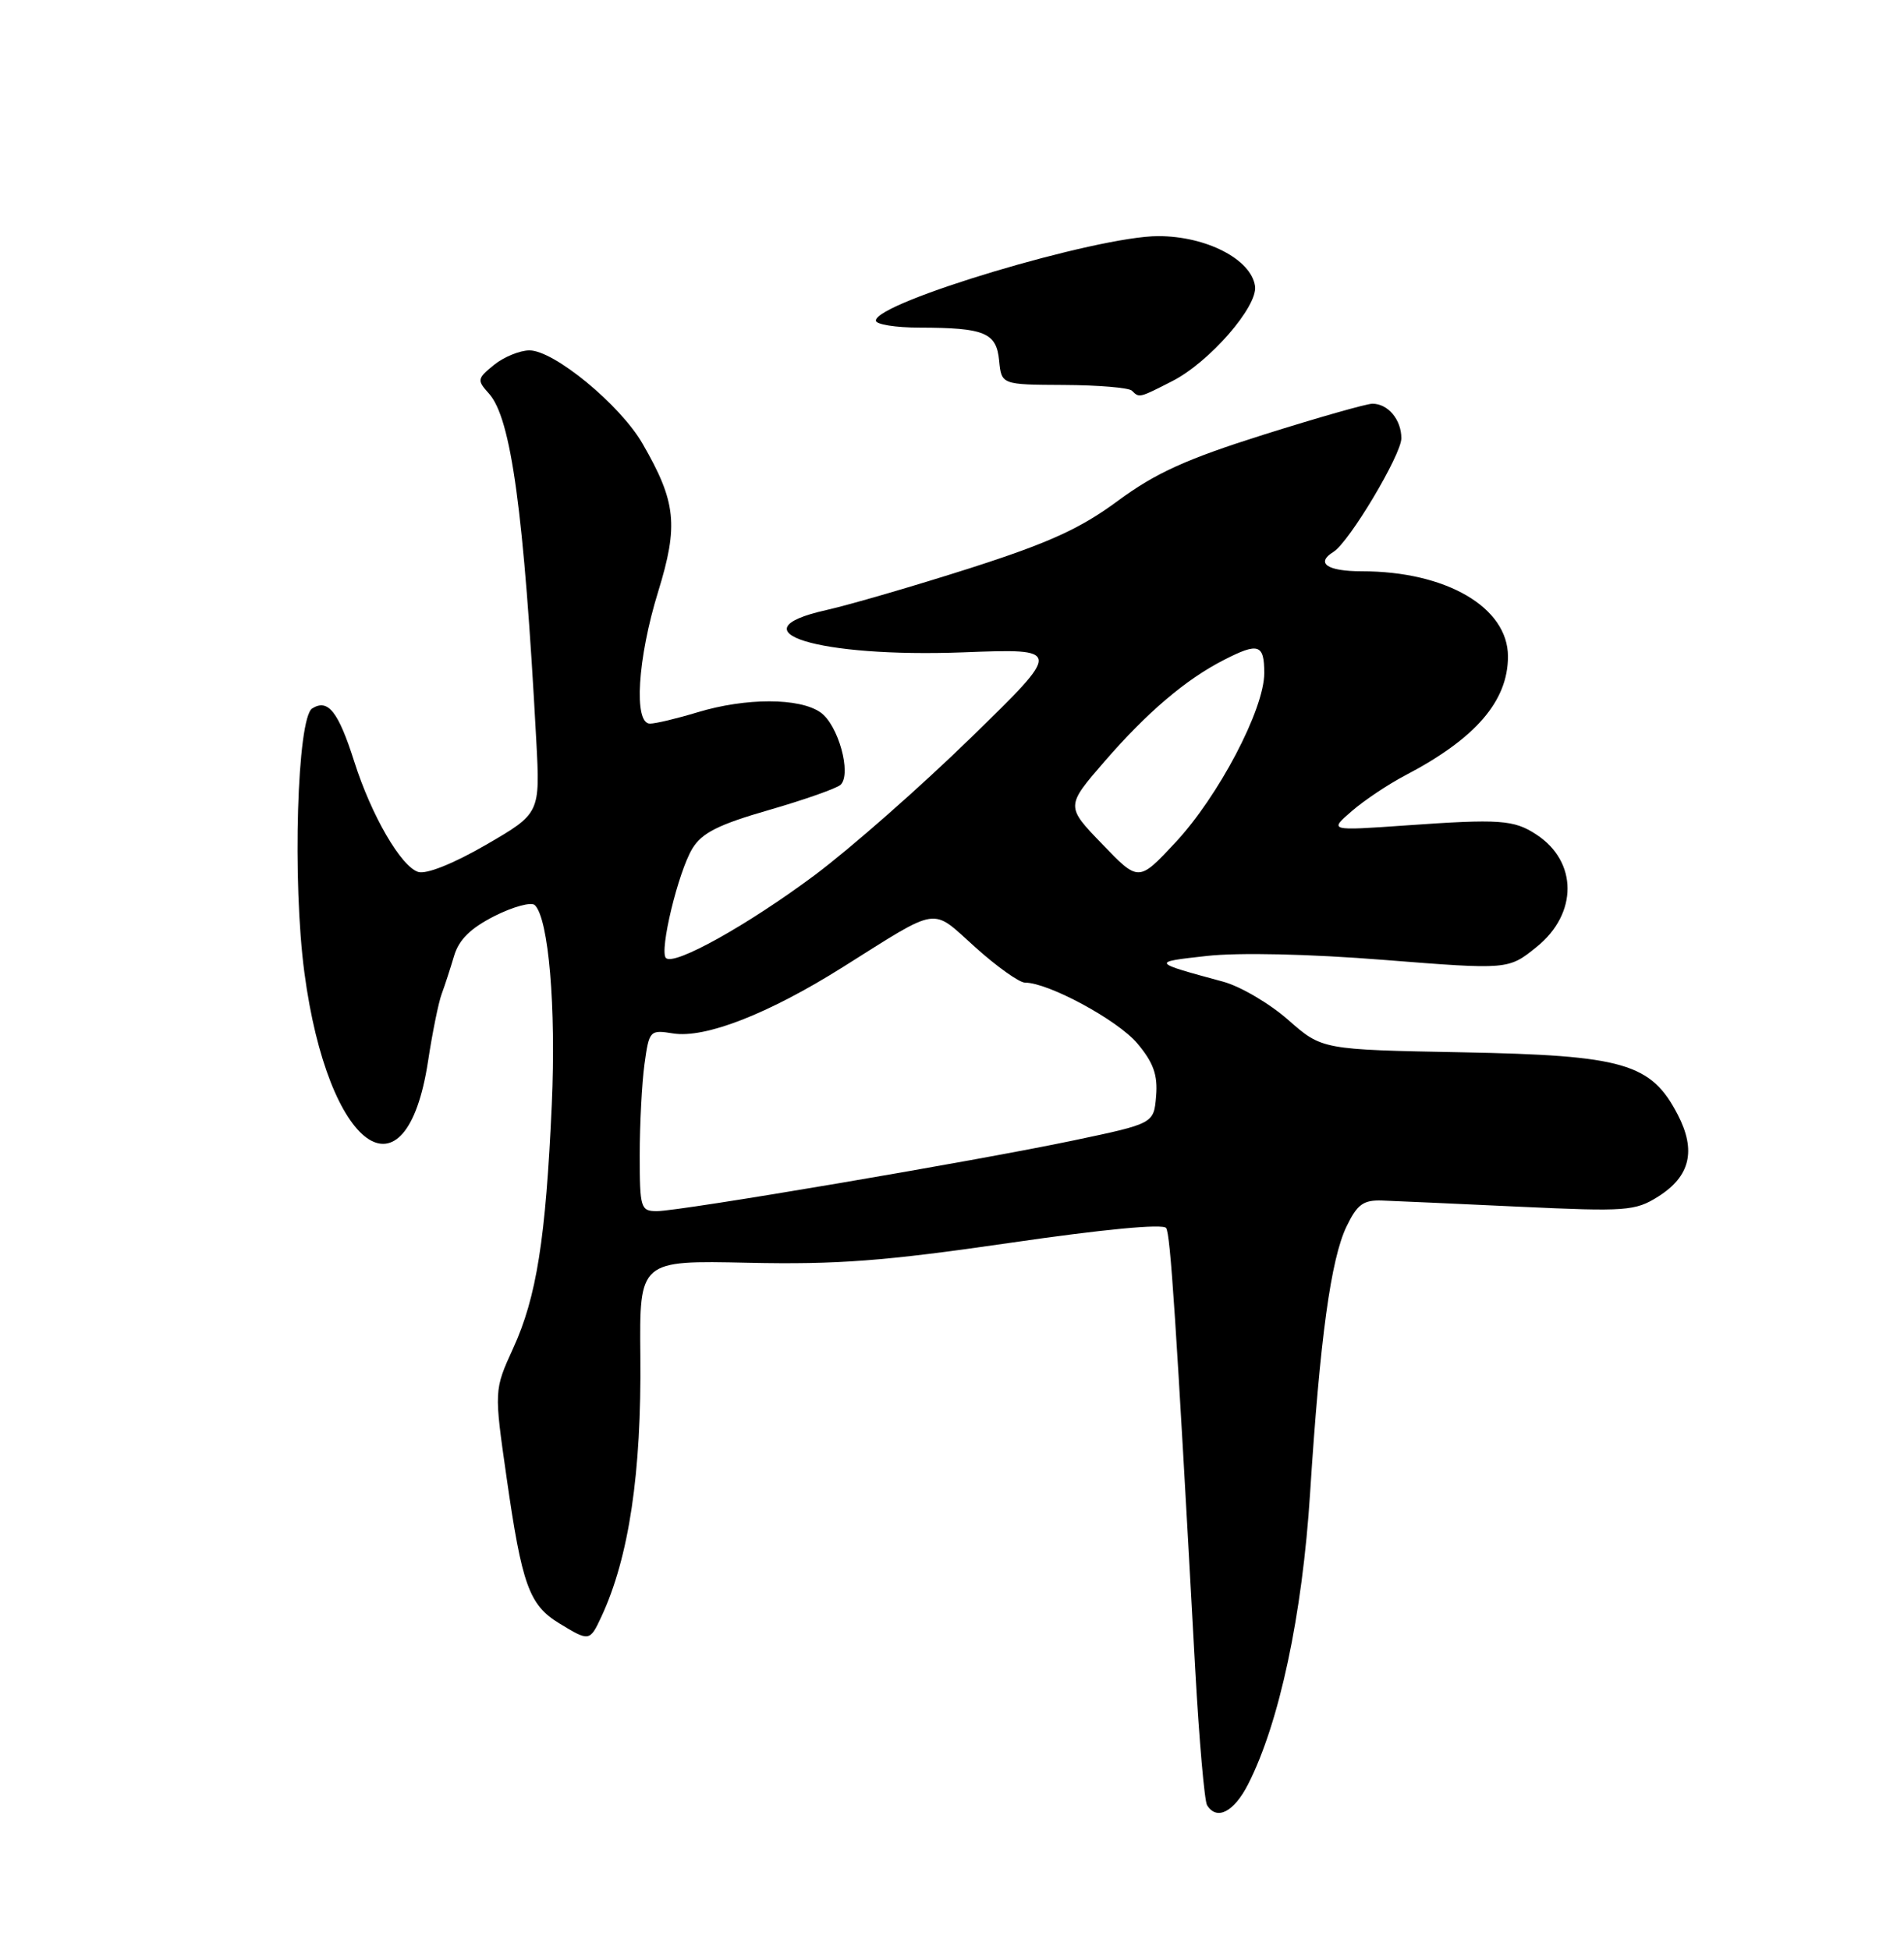 <?xml version="1.0" encoding="UTF-8" standalone="no"?>
<!DOCTYPE svg PUBLIC "-//W3C//DTD SVG 1.1//EN" "http://www.w3.org/Graphics/SVG/1.1/DTD/svg11.dtd" >
<svg xmlns="http://www.w3.org/2000/svg" xmlns:xlink="http://www.w3.org/1999/xlink" version="1.1" viewBox="0 0 250 256">
 <g >
 <path fill="currentColor"
d=" M 163.88 234.24 C 167.99 226.17 171.00 212.04 172.02 196.00 C 173.32 175.69 174.74 165.30 176.81 161.00 C 178.21 158.10 179.01 157.52 181.50 157.61 C 183.15 157.67 191.25 158.03 199.50 158.42 C 213.52 159.07 214.71 158.99 217.72 157.09 C 221.93 154.44 222.74 151.05 220.29 146.33 C 216.79 139.59 213.21 138.55 192.04 138.15 C 173.58 137.80 173.58 137.80 169.15 133.90 C 166.71 131.75 162.86 129.49 160.61 128.88 C 151.14 126.31 151.14 126.31 158.45 125.50 C 162.62 125.03 171.94 125.24 181.73 126.02 C 198.05 127.31 198.05 127.31 201.77 124.31 C 207.19 119.94 207.17 113.12 201.73 109.56 C 198.77 107.62 196.93 107.49 184.50 108.37 C 174.50 109.07 174.50 109.07 177.50 106.48 C 179.15 105.05 182.30 102.95 184.50 101.80 C 193.74 96.97 198.00 92.05 198.00 86.18 C 198.00 79.73 189.88 75.00 178.82 75.00 C 174.25 75.00 172.69 73.93 175.10 72.44 C 177.15 71.17 184.00 59.70 184.00 57.54 C 184.00 55.09 182.25 53.00 180.20 53.00 C 179.44 53.00 173.01 54.83 165.93 57.06 C 155.76 60.27 151.74 62.09 146.78 65.75 C 141.83 69.41 137.71 71.28 127.28 74.62 C 120.01 76.94 111.56 79.40 108.50 80.09 C 96.10 82.86 107.44 86.36 126.50 85.64 C 139.50 85.14 139.50 85.14 127.50 96.83 C 120.90 103.27 111.67 111.38 107.00 114.87 C 98.18 121.45 88.51 126.84 87.44 125.77 C 86.54 124.87 89.05 114.46 90.91 111.40 C 92.16 109.34 94.33 108.25 101.00 106.33 C 105.67 104.98 109.89 103.49 110.38 103.02 C 111.84 101.57 110.06 95.15 107.74 93.53 C 104.98 91.59 97.94 91.59 91.59 93.51 C 88.89 94.33 86.08 95.00 85.34 95.00 C 83.18 95.00 83.71 86.44 86.41 77.70 C 89.11 68.94 88.79 65.90 84.36 58.23 C 81.42 53.14 72.75 46.00 69.52 46.00 C 68.26 46.00 66.16 46.86 64.87 47.90 C 62.65 49.70 62.61 49.91 64.20 51.67 C 67.12 54.90 68.80 67.21 70.41 97.14 C 70.93 106.78 70.93 106.78 63.81 110.91 C 59.54 113.38 55.97 114.81 54.91 114.47 C 52.65 113.75 48.77 107.07 46.52 100.00 C 44.42 93.41 43.08 91.71 41.00 93.00 C 39.01 94.22 38.37 115.71 39.97 127.71 C 43.07 151.01 53.29 158.33 56.20 139.34 C 56.77 135.58 57.58 131.60 57.99 130.50 C 58.40 129.40 59.13 127.15 59.62 125.50 C 60.25 123.36 61.78 121.86 64.95 120.25 C 67.40 119.02 69.78 118.38 70.23 118.83 C 72.04 120.64 73.02 132.17 72.45 145.00 C 71.66 162.65 70.45 170.29 67.38 177.00 C 64.87 182.50 64.87 182.50 66.52 194.00 C 68.53 208.07 69.48 210.71 73.42 213.11 C 77.37 215.52 77.44 215.51 78.96 212.25 C 82.59 204.45 84.24 193.37 84.08 177.99 C 83.96 165.47 83.96 165.47 98.23 165.78 C 109.91 166.03 116.13 165.56 132.50 163.18 C 144.85 161.38 152.74 160.63 153.12 161.22 C 153.68 162.11 154.39 172.79 156.94 219.24 C 157.45 228.44 158.15 236.43 158.49 236.99 C 159.76 239.04 162.01 237.90 163.88 234.24 Z  M 153.93 50.03 C 158.79 47.56 165.18 40.22 164.79 37.56 C 164.28 34.04 158.39 31.00 152.08 31.00 C 144.04 31.00 115.00 39.69 115.00 42.09 C 115.00 42.59 117.59 43.01 120.75 43.01 C 129.30 43.03 130.84 43.67 131.19 47.35 C 131.50 50.50 131.50 50.50 139.70 50.54 C 144.22 50.56 148.23 50.90 148.62 51.29 C 149.59 52.26 149.57 52.26 153.93 50.03 Z  M 84.00 151.64 C 84.00 147.59 84.28 142.23 84.62 139.72 C 85.23 135.28 85.32 135.18 88.37 135.67 C 92.59 136.35 100.90 133.10 110.61 127.00 C 123.57 118.86 122.17 119.07 128.06 124.36 C 130.90 126.91 133.83 129.00 134.58 129.00 C 137.66 129.00 146.76 133.92 149.34 136.99 C 151.45 139.50 152.03 141.13 151.80 143.89 C 151.50 147.50 151.50 147.50 141.00 149.71 C 128.06 152.43 89.32 159.00 86.25 159.00 C 84.12 159.00 84.00 158.61 84.00 151.64 Z  M 144.72 110.81 C 139.93 105.85 139.93 105.85 145.05 99.94 C 150.62 93.52 155.70 89.19 160.70 86.64 C 165.24 84.31 166.00 84.56 166.00 88.37 C 166.00 93.11 159.99 104.56 154.30 110.64 C 149.50 115.78 149.50 115.78 144.72 110.81 Z "/>
</g>
</svg>